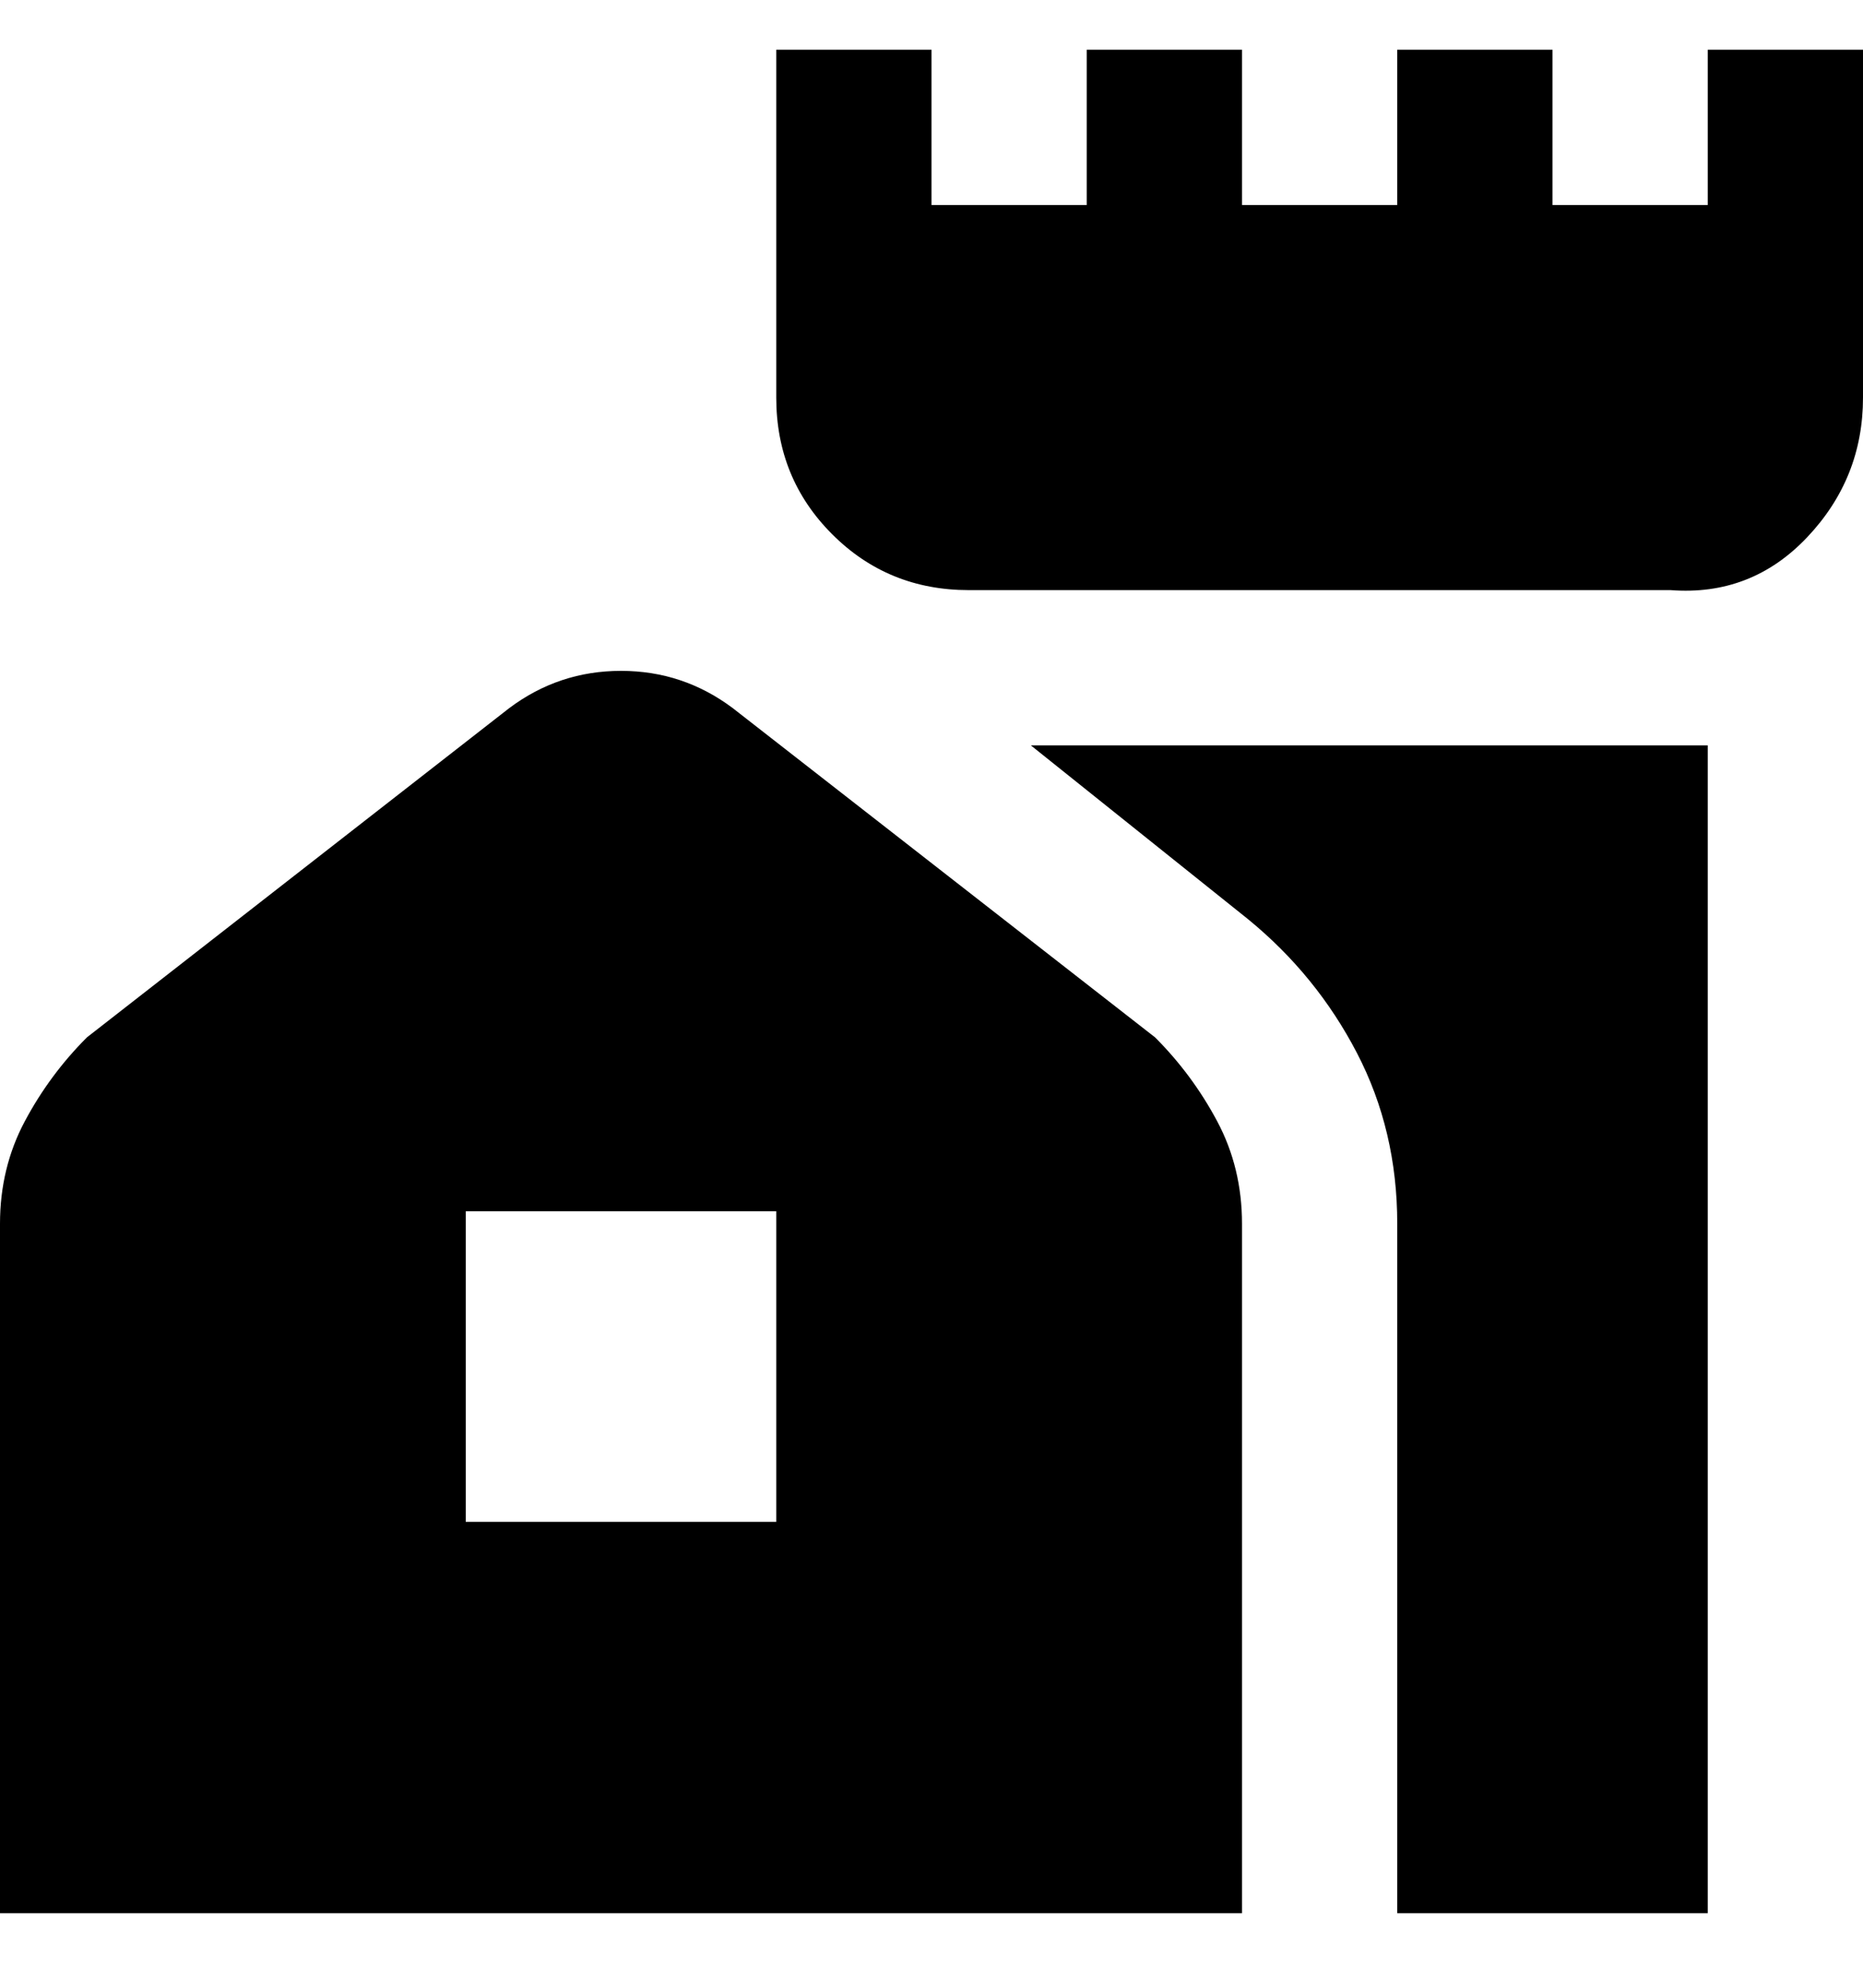 <svg viewBox="0 0 300 320" xmlns="http://www.w3.org/2000/svg"><path d="M275 8v25h-25V8h-25v25h-25V8h-25v25h-25V8h-25v56q0 13 9 22t22 9h113q13 1 22-8.5t9-22.5V8h-25zm-89 159l-68-53q-8-6-18-6t-18 6l-68 53q-6 6-10 13.5T0 197v111h200V197q0-9-4-16.5T186 167zm-61 78H75v-50h50v50zm150-125v188h-50V197q0-15-6.5-27.5T201 148l-35-28h109z"/></svg>